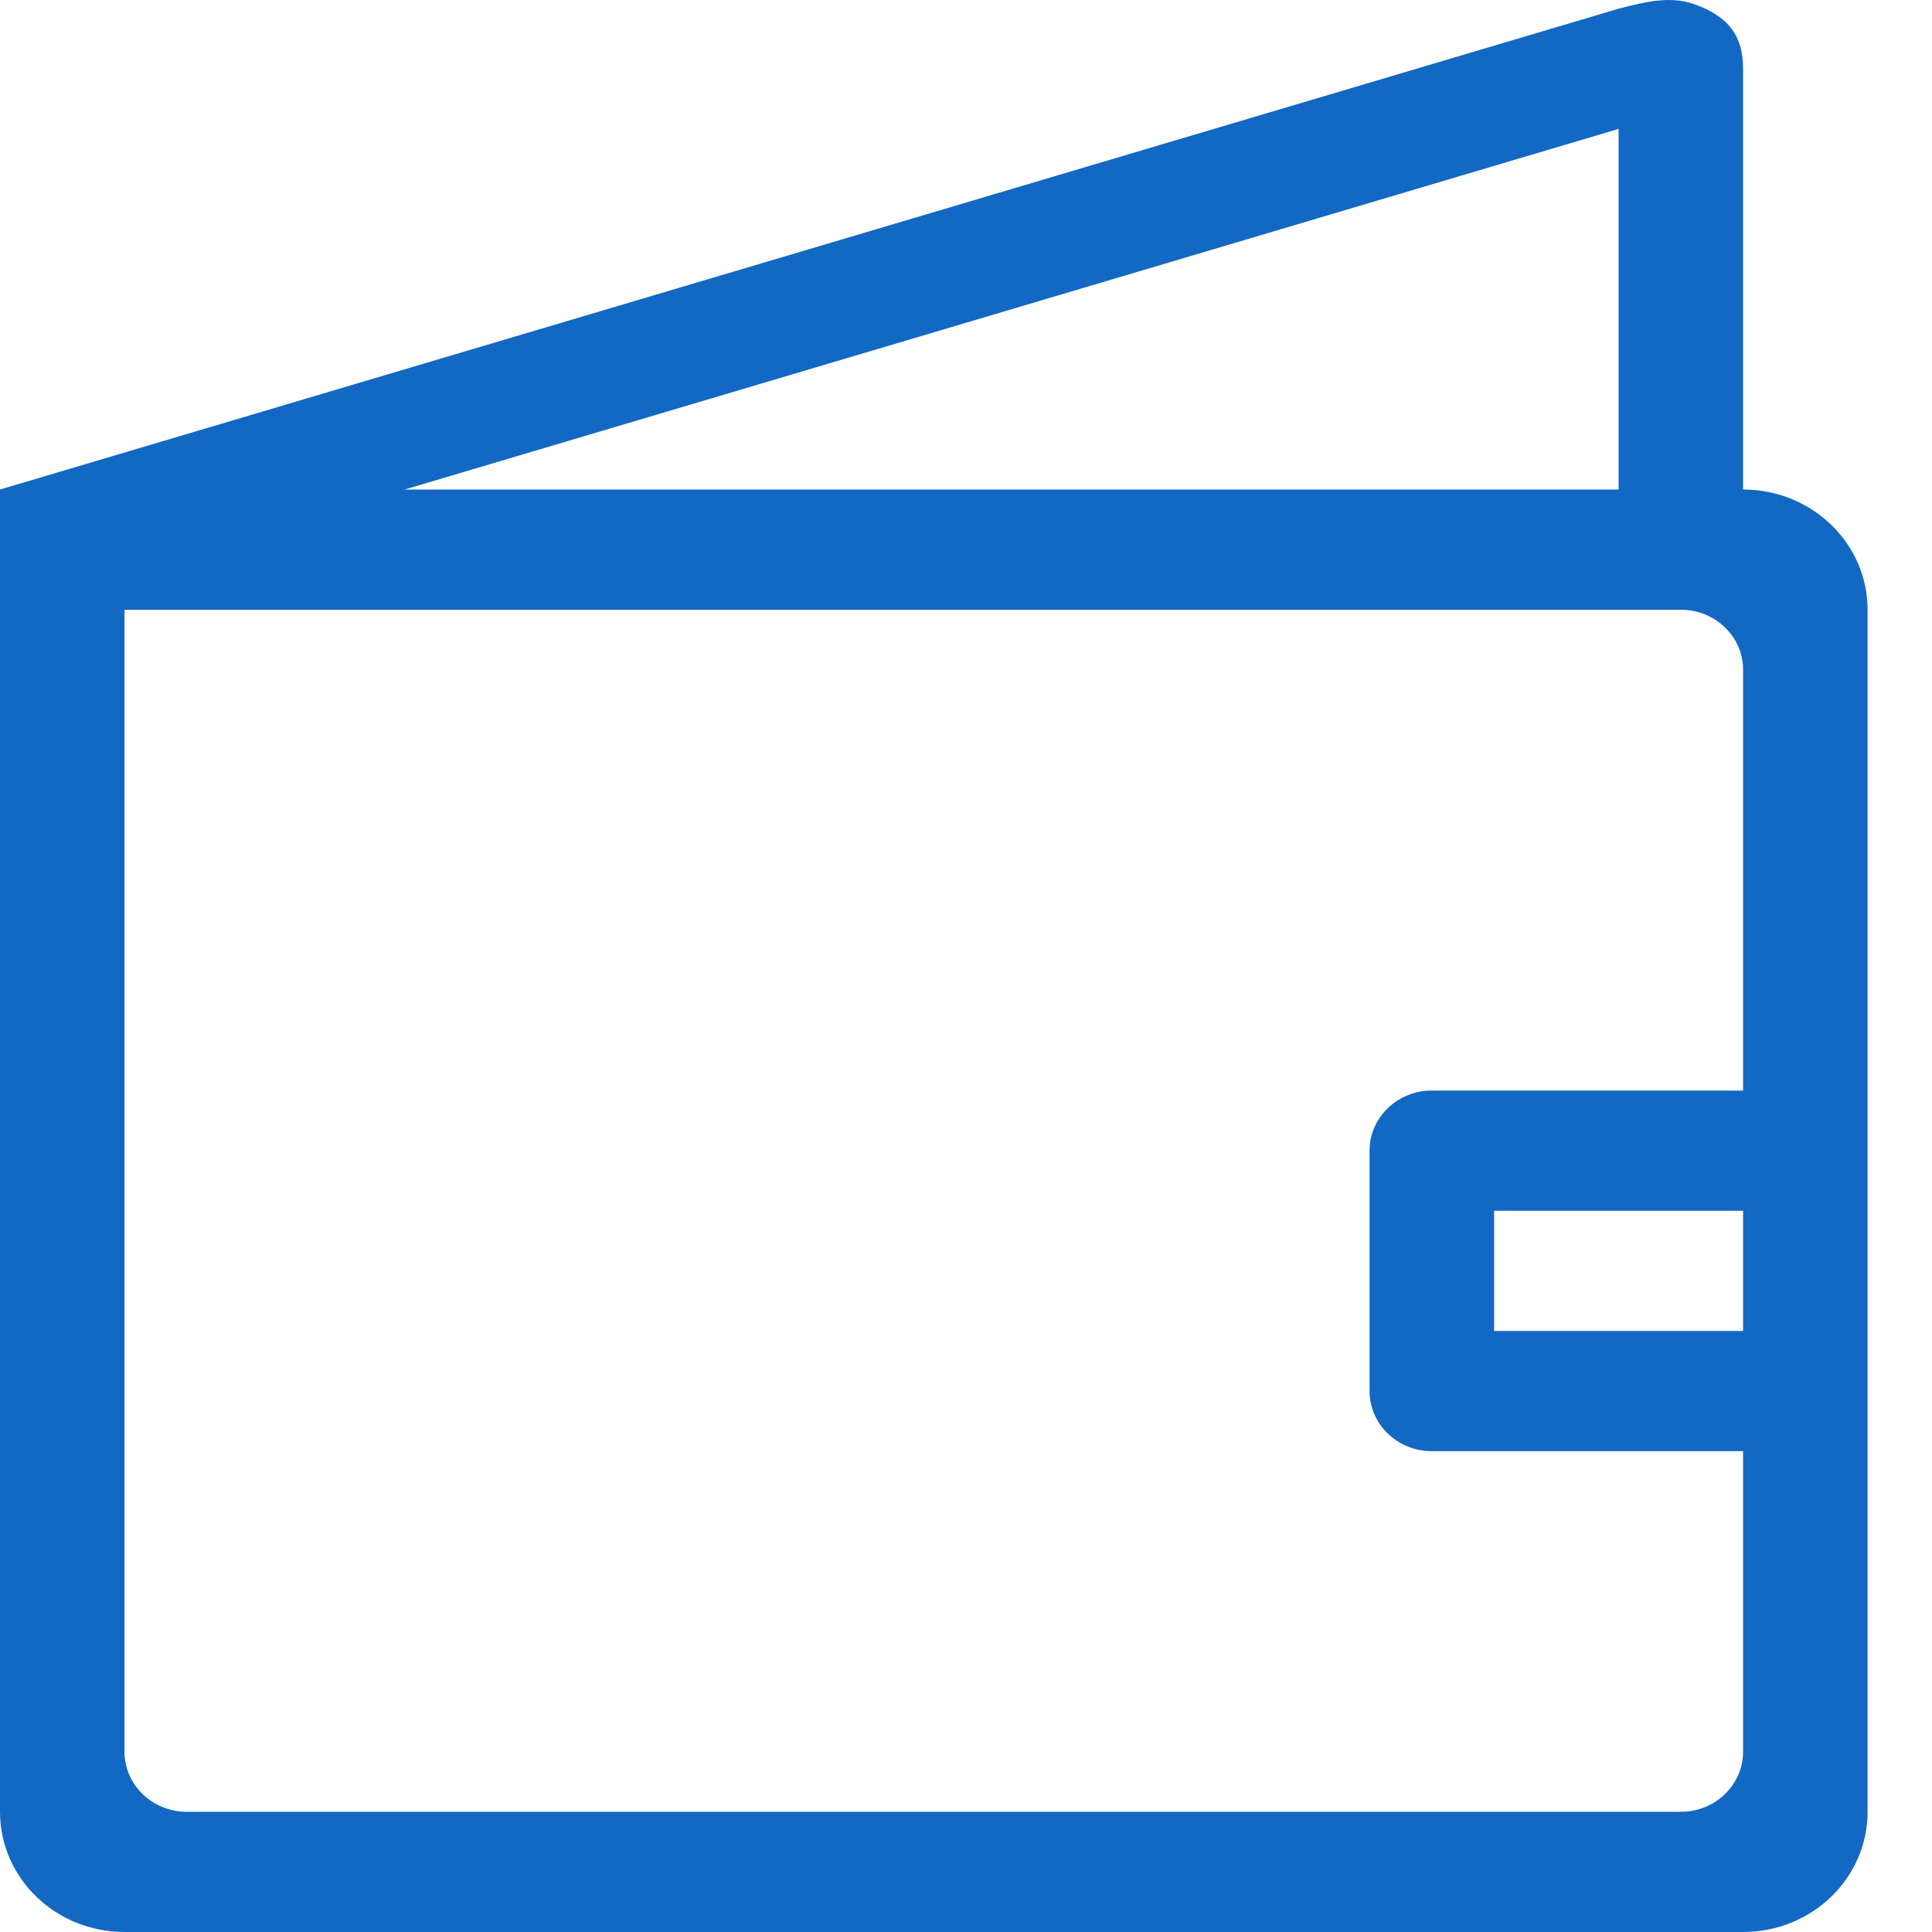 <?xml version="1.0" encoding="UTF-8"?>
<svg width="32px" height="32px" viewBox="0 0 32 32" version="1.1" xmlns="http://www.w3.org/2000/svg" xmlns:xlink="http://www.w3.org/1999/xlink">
    <!-- Generator: Sketch 47.1 (45422) - http://www.bohemiancoding.com/sketch -->
    <title>待付款</title>
    <desc>Created with Sketch.</desc>
    <defs></defs>
    <g id="切图" stroke="none" stroke-width="1" fill="none" fill-rule="evenodd">
        <g id="待付款" fill-rule="nonzero" fill="#1368C3">
            <g id="待付款订单">
                <path d="M28.871,8.108 L28.871,1.139 C28.871,0.589 28.627,0.283 28.098,0.082 C27.689,-0.074 27.292,0.019 26.809,0.144 L0,8.108 L0,30.009 C0,31.109 0.923,32 2.062,32 L28.871,32 C30.01,32 30.933,31.109 30.933,30.009 L30.933,10.099 C30.933,8.999 30.01,8.108 28.871,8.108 Z M26.809,2.135 L26.809,8.108 L6.702,8.108 L26.809,2.135 Z M28.871,21.049 C28.871,21.599 28.871,21.361 28.871,22.045 L24.747,22.045 C24.747,21.401 24.747,21.599 24.747,21.049 L24.747,20.054 L28.871,20.054 C28.871,20.8 28.871,20.5 28.871,21.049 Z M28.871,18.063 L23.716,18.063 C23.146,18.063 22.684,18.509 22.684,19.058 L22.684,23.04 C22.684,23.59 23.146,24.036 23.716,24.036 L28.871,24.036 L28.871,29.013 C28.871,29.563 28.409,30.009 27.84,30.009 L3.093,30.009 C2.524,30.009 2.062,29.563 2.062,29.013 C2.062,29.013 2.062,10.783 2.062,10.099 L27.84,10.099 C28.409,10.099 28.871,10.544 28.871,11.094 L28.871,18.063 L28.871,18.063 Z" id="Shape"></path>
            </g>
        </g>
    </g>
</svg>